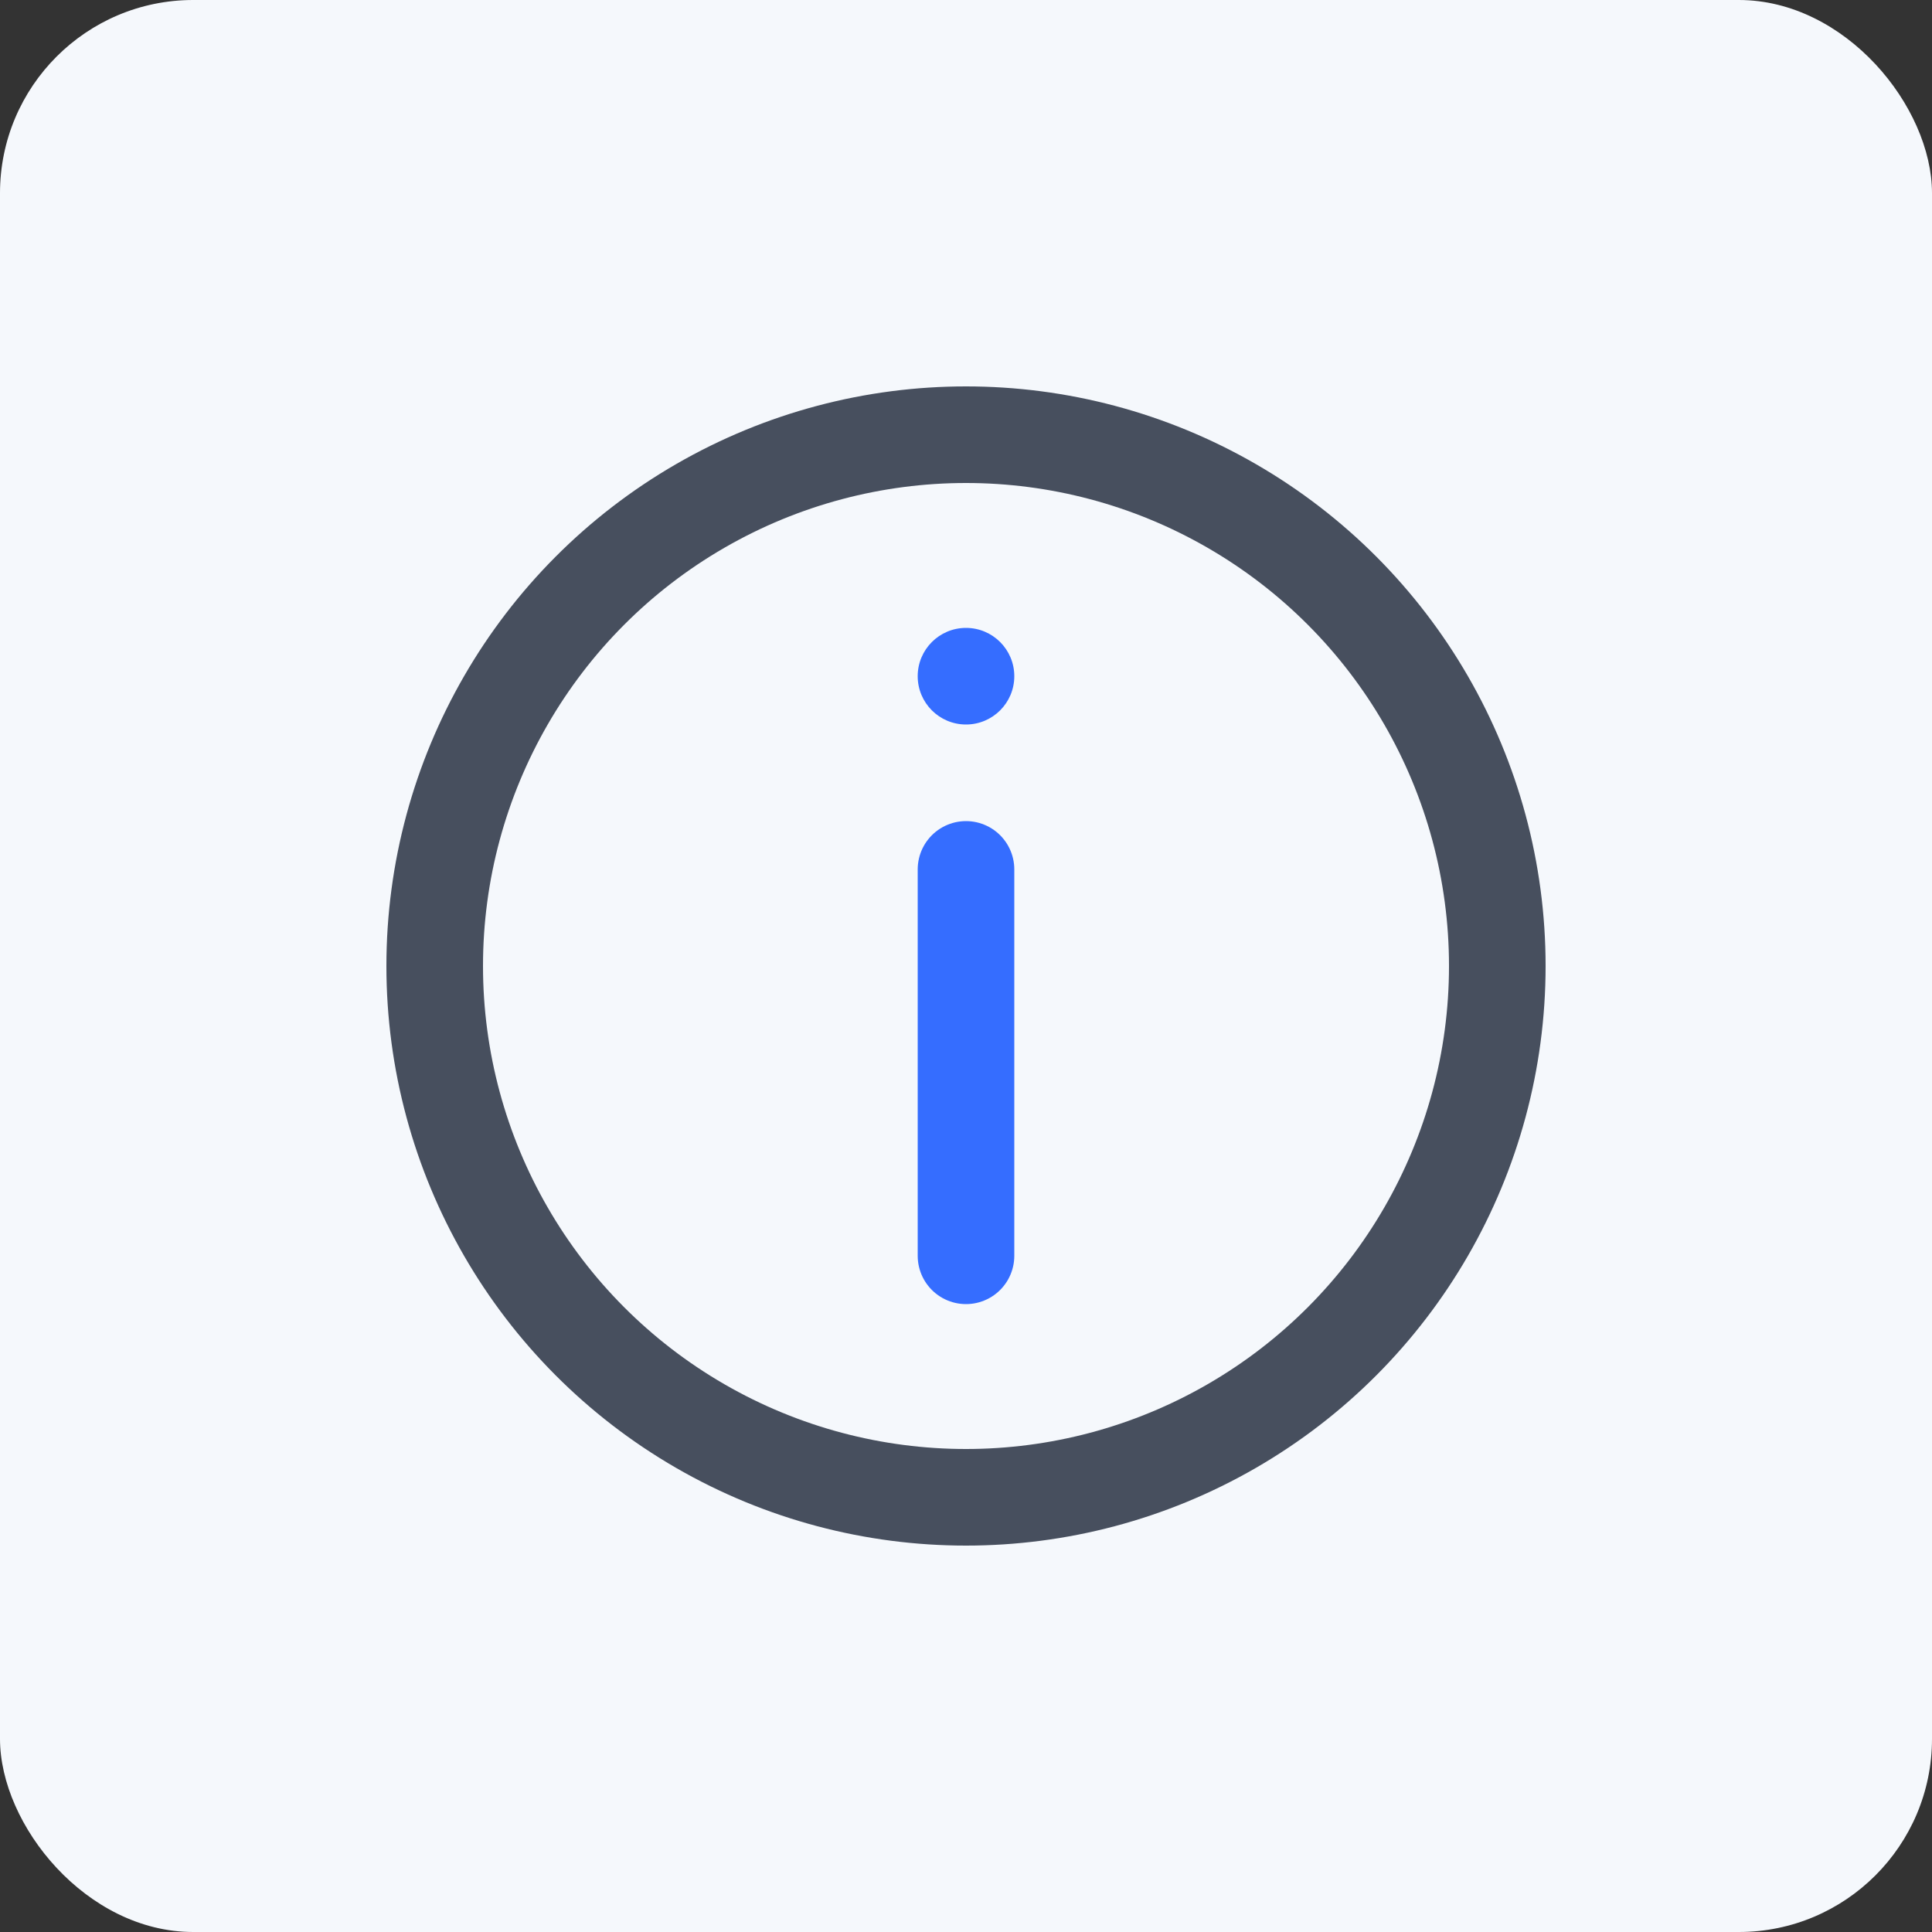 <svg width="40" height="40" viewBox="0 0 40 40" fill="none" xmlns="http://www.w3.org/2000/svg"><rect x="0" y="0" width="40" height="40" fill="#333333" stroke="none"/><rect width="40" height="40" rx="4" fill="#F5F8FC"></rect><circle cx="20" cy="20" r="11" stroke="#474F5E" stroke-width="2"></circle><path d="M20 18V26" stroke="#356DFF" stroke-width="2" stroke-linecap="round"></path><circle cx="20" cy="14" r="1" fill="#356DFF"></circle></svg>